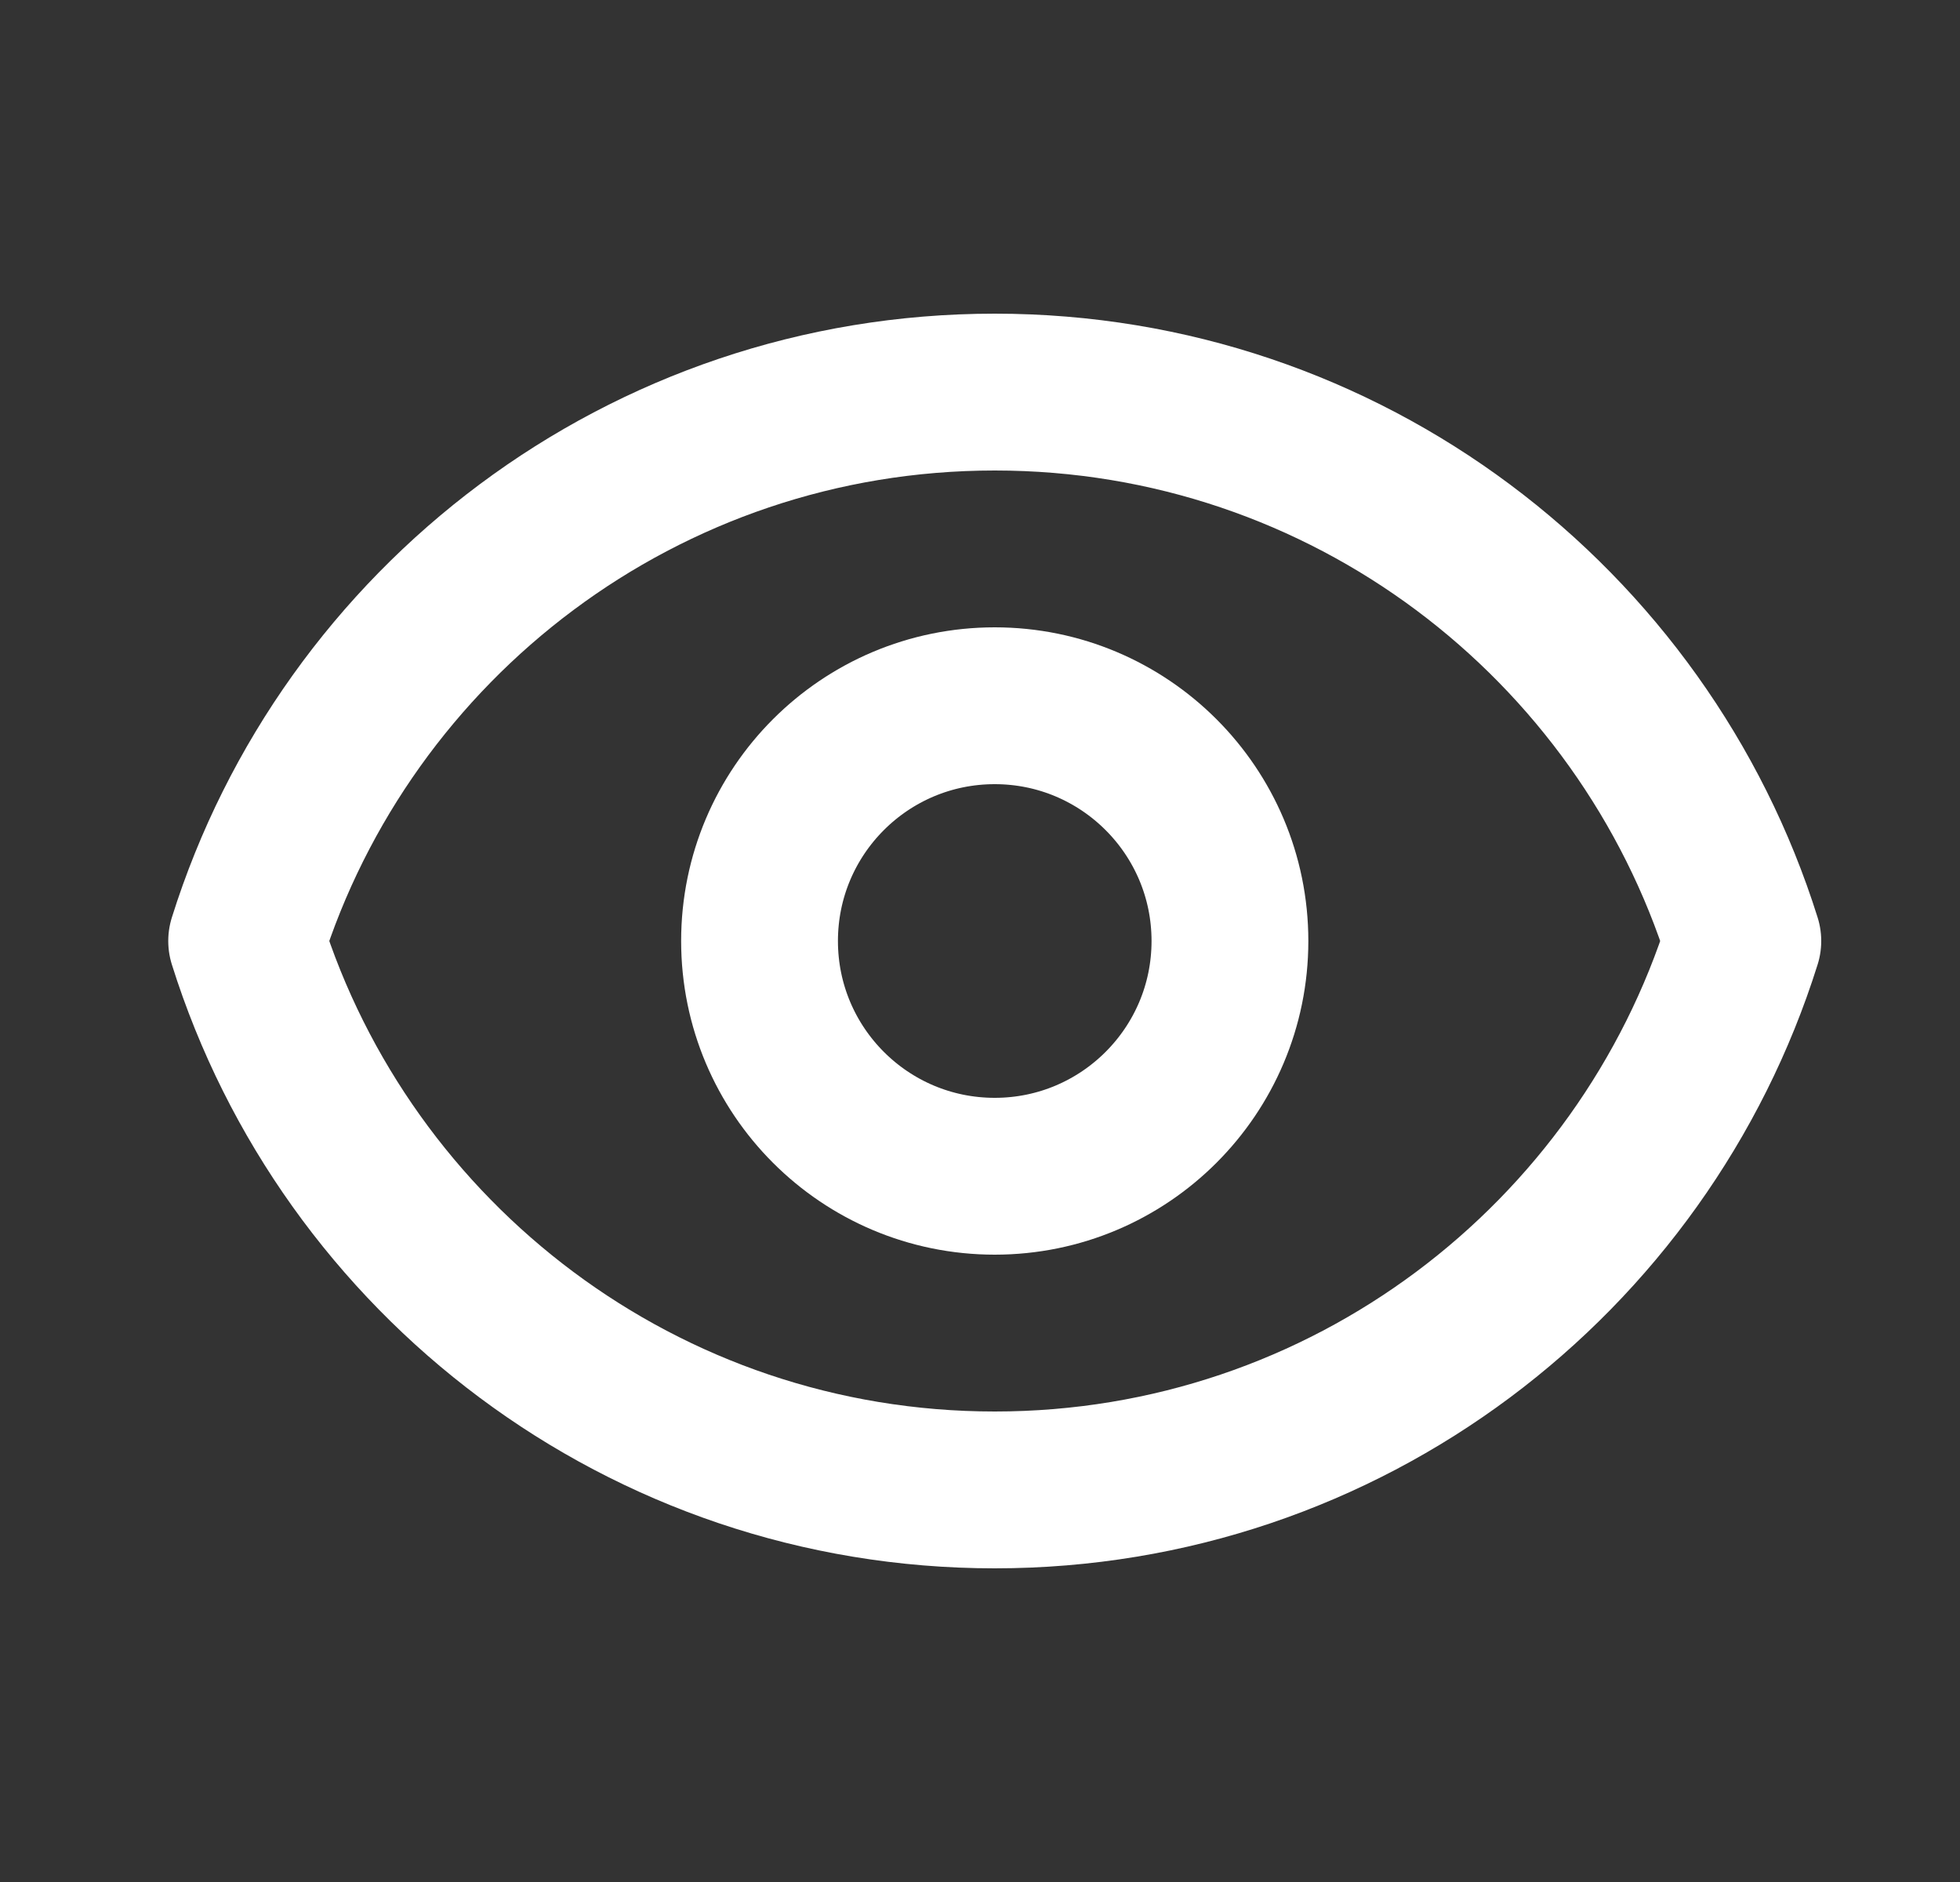 <svg width="25" height="24" viewBox="0 0 25 24" fill="none" xmlns="http://www.w3.org/2000/svg">
<rect x="0" y="0" width="25" height="24" fill="#333333" stroke="none"/>
<path d="M15.688 12C15.688 13.657 14.344 15 12.688 15C11.031 15 9.688 13.657 9.688 12C9.688 10.343 11.031 9 12.688 9C14.344 9 15.688 10.343 15.688 12Z" stroke="white" stroke-width="2" stroke-linecap="round" stroke-linejoin="round"/>
<path d="M3.146 12C4.42 7.943 8.21 5 12.688 5C17.166 5 20.956 7.943 22.23 12C20.956 16.057 17.166 19 12.688 19C8.21 19 4.42 16.057 3.146 12Z" stroke="white" stroke-width="2" stroke-linecap="round" stroke-linejoin="round"/>
</svg>
